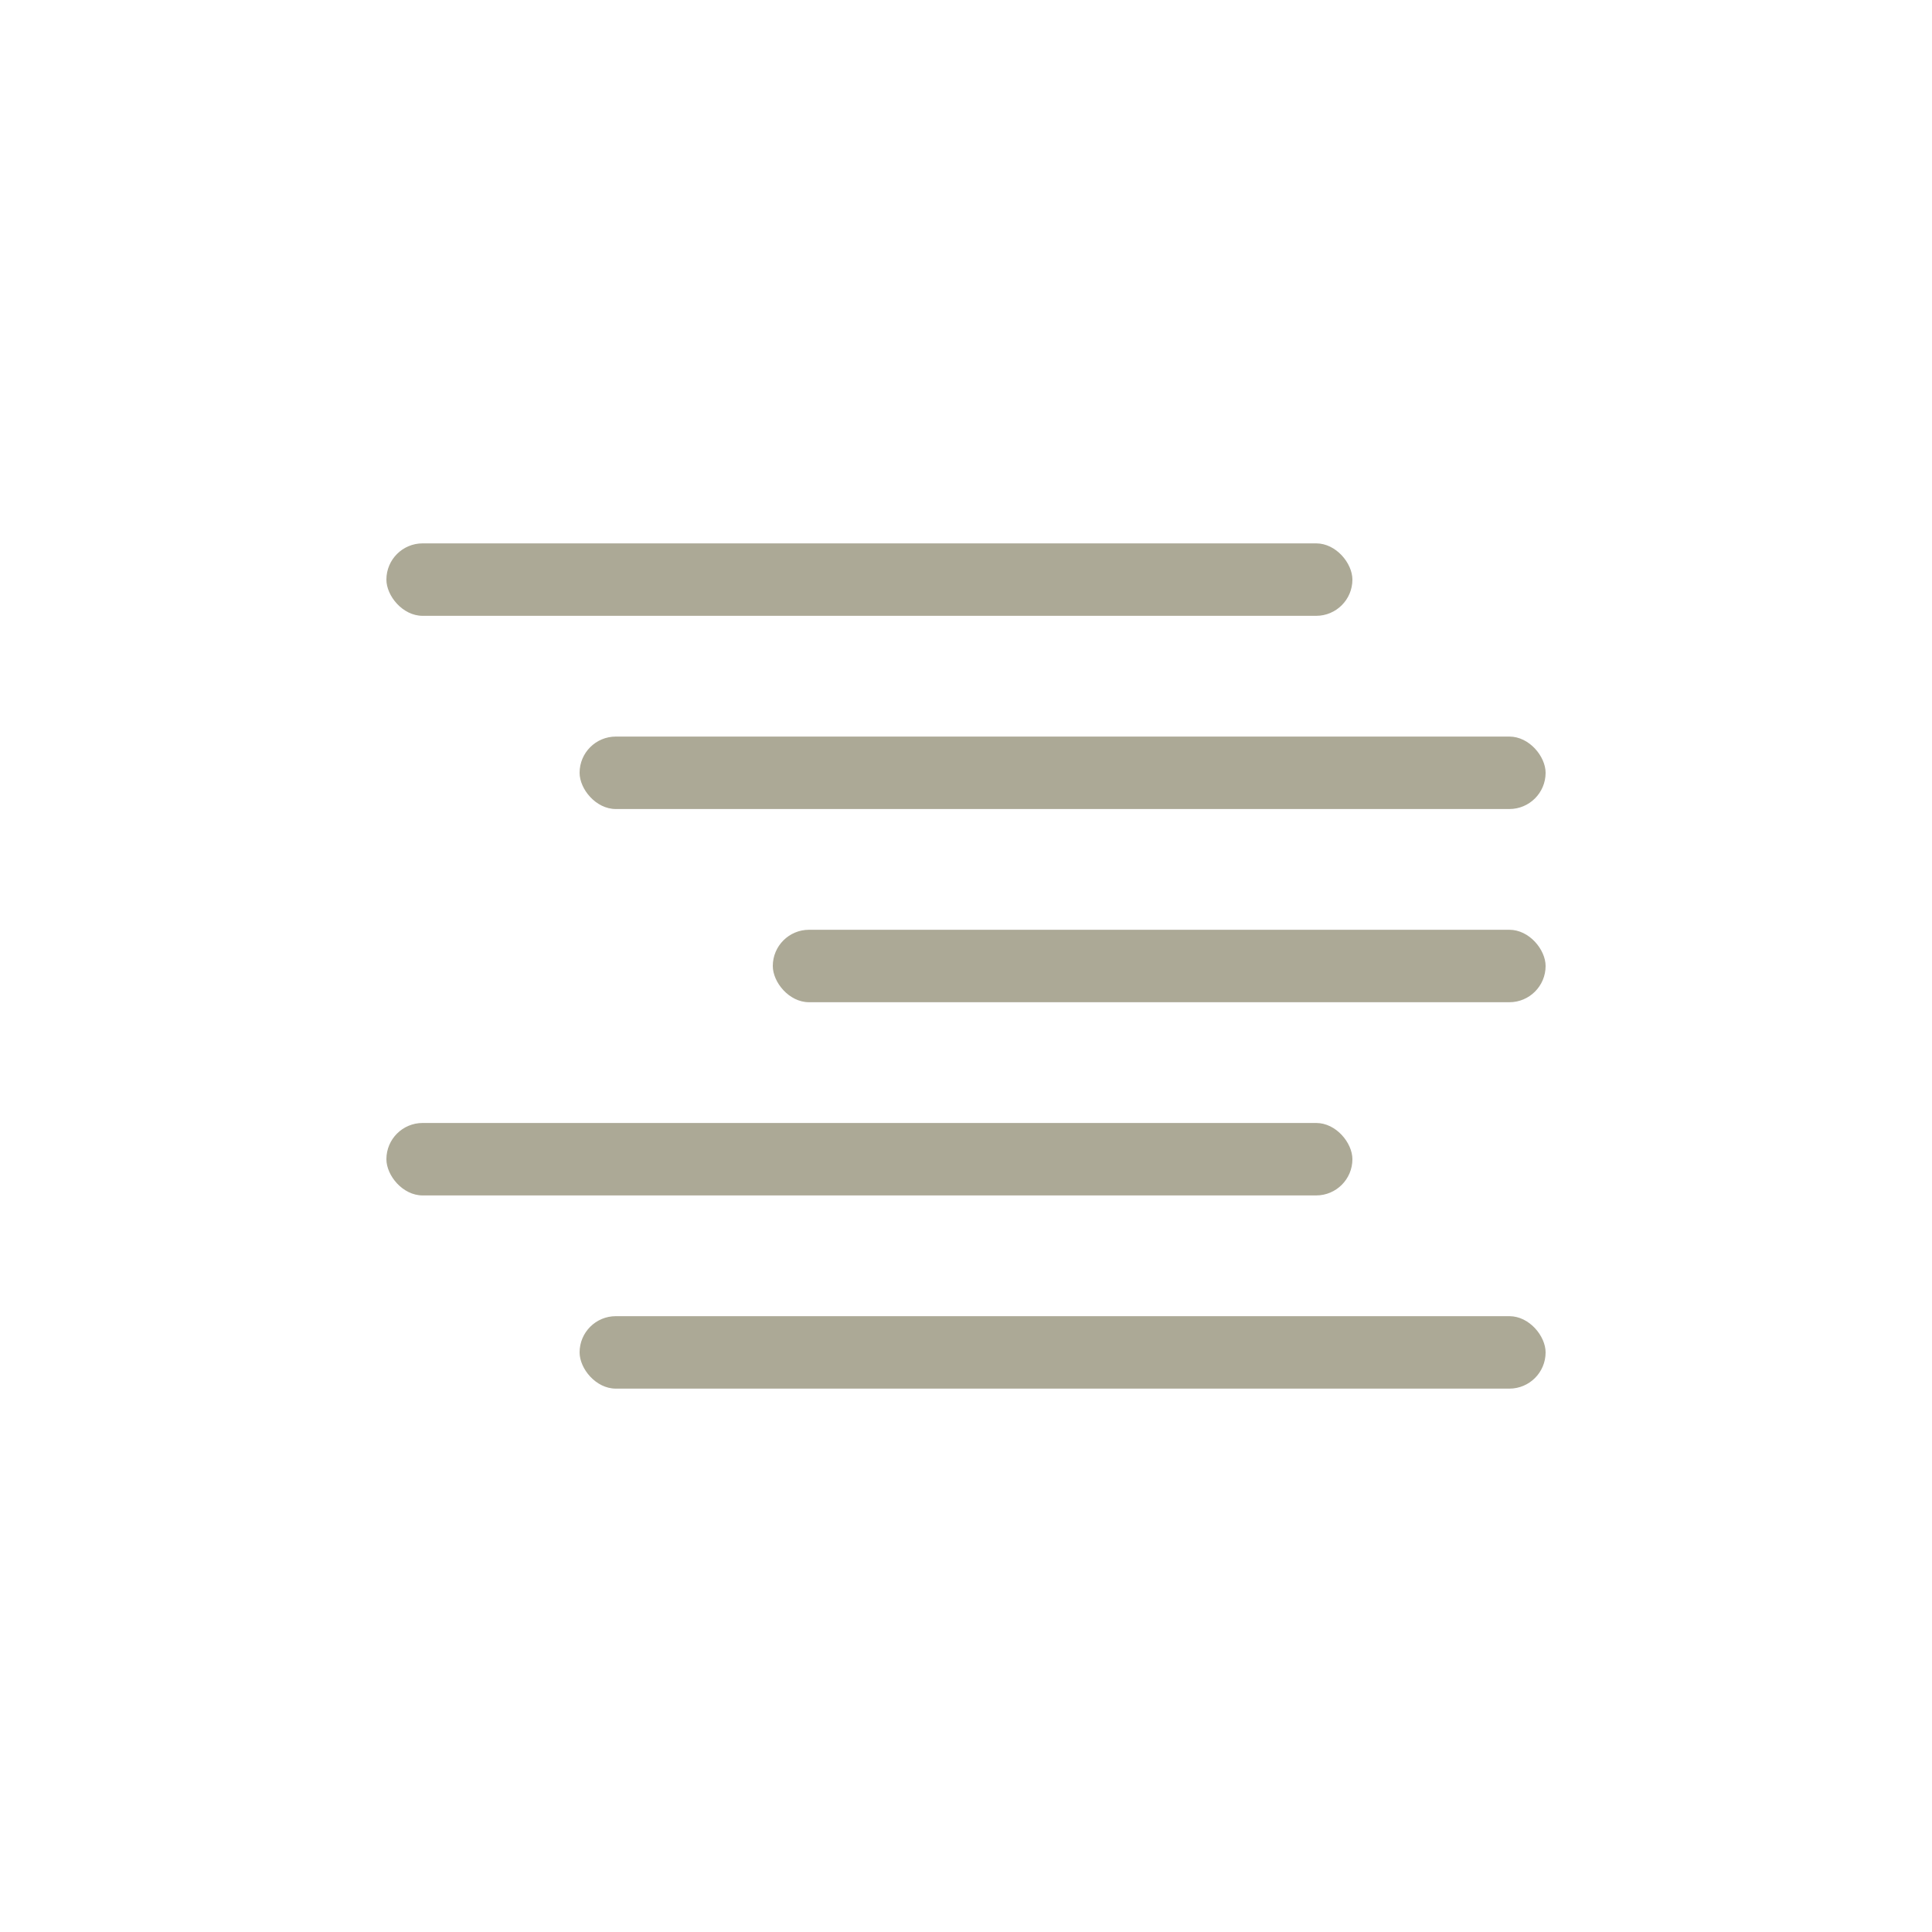<svg width="40" height="40" viewBox="0 0 40 40" fill="none" xmlns="http://www.w3.org/2000/svg">
<rect x="8" y="23.25" width="20" height="1.5" rx="0.75" fill="#ACA996"/>
<rect x="16" y="19.25" width="16" height="1.5" rx="0.75" fill="#ACA996"/>
<rect x="12" y="15.25" width="20" height="1.5" rx="0.75" fill="#ACA996"/>
<rect x="12" y="27.25" width="20" height="1.5" rx="0.75" fill="#ACA996"/>
<rect x="8" y="11.25" width="20" height="1.5" rx="0.75" fill="#ACA996"/>
</svg>